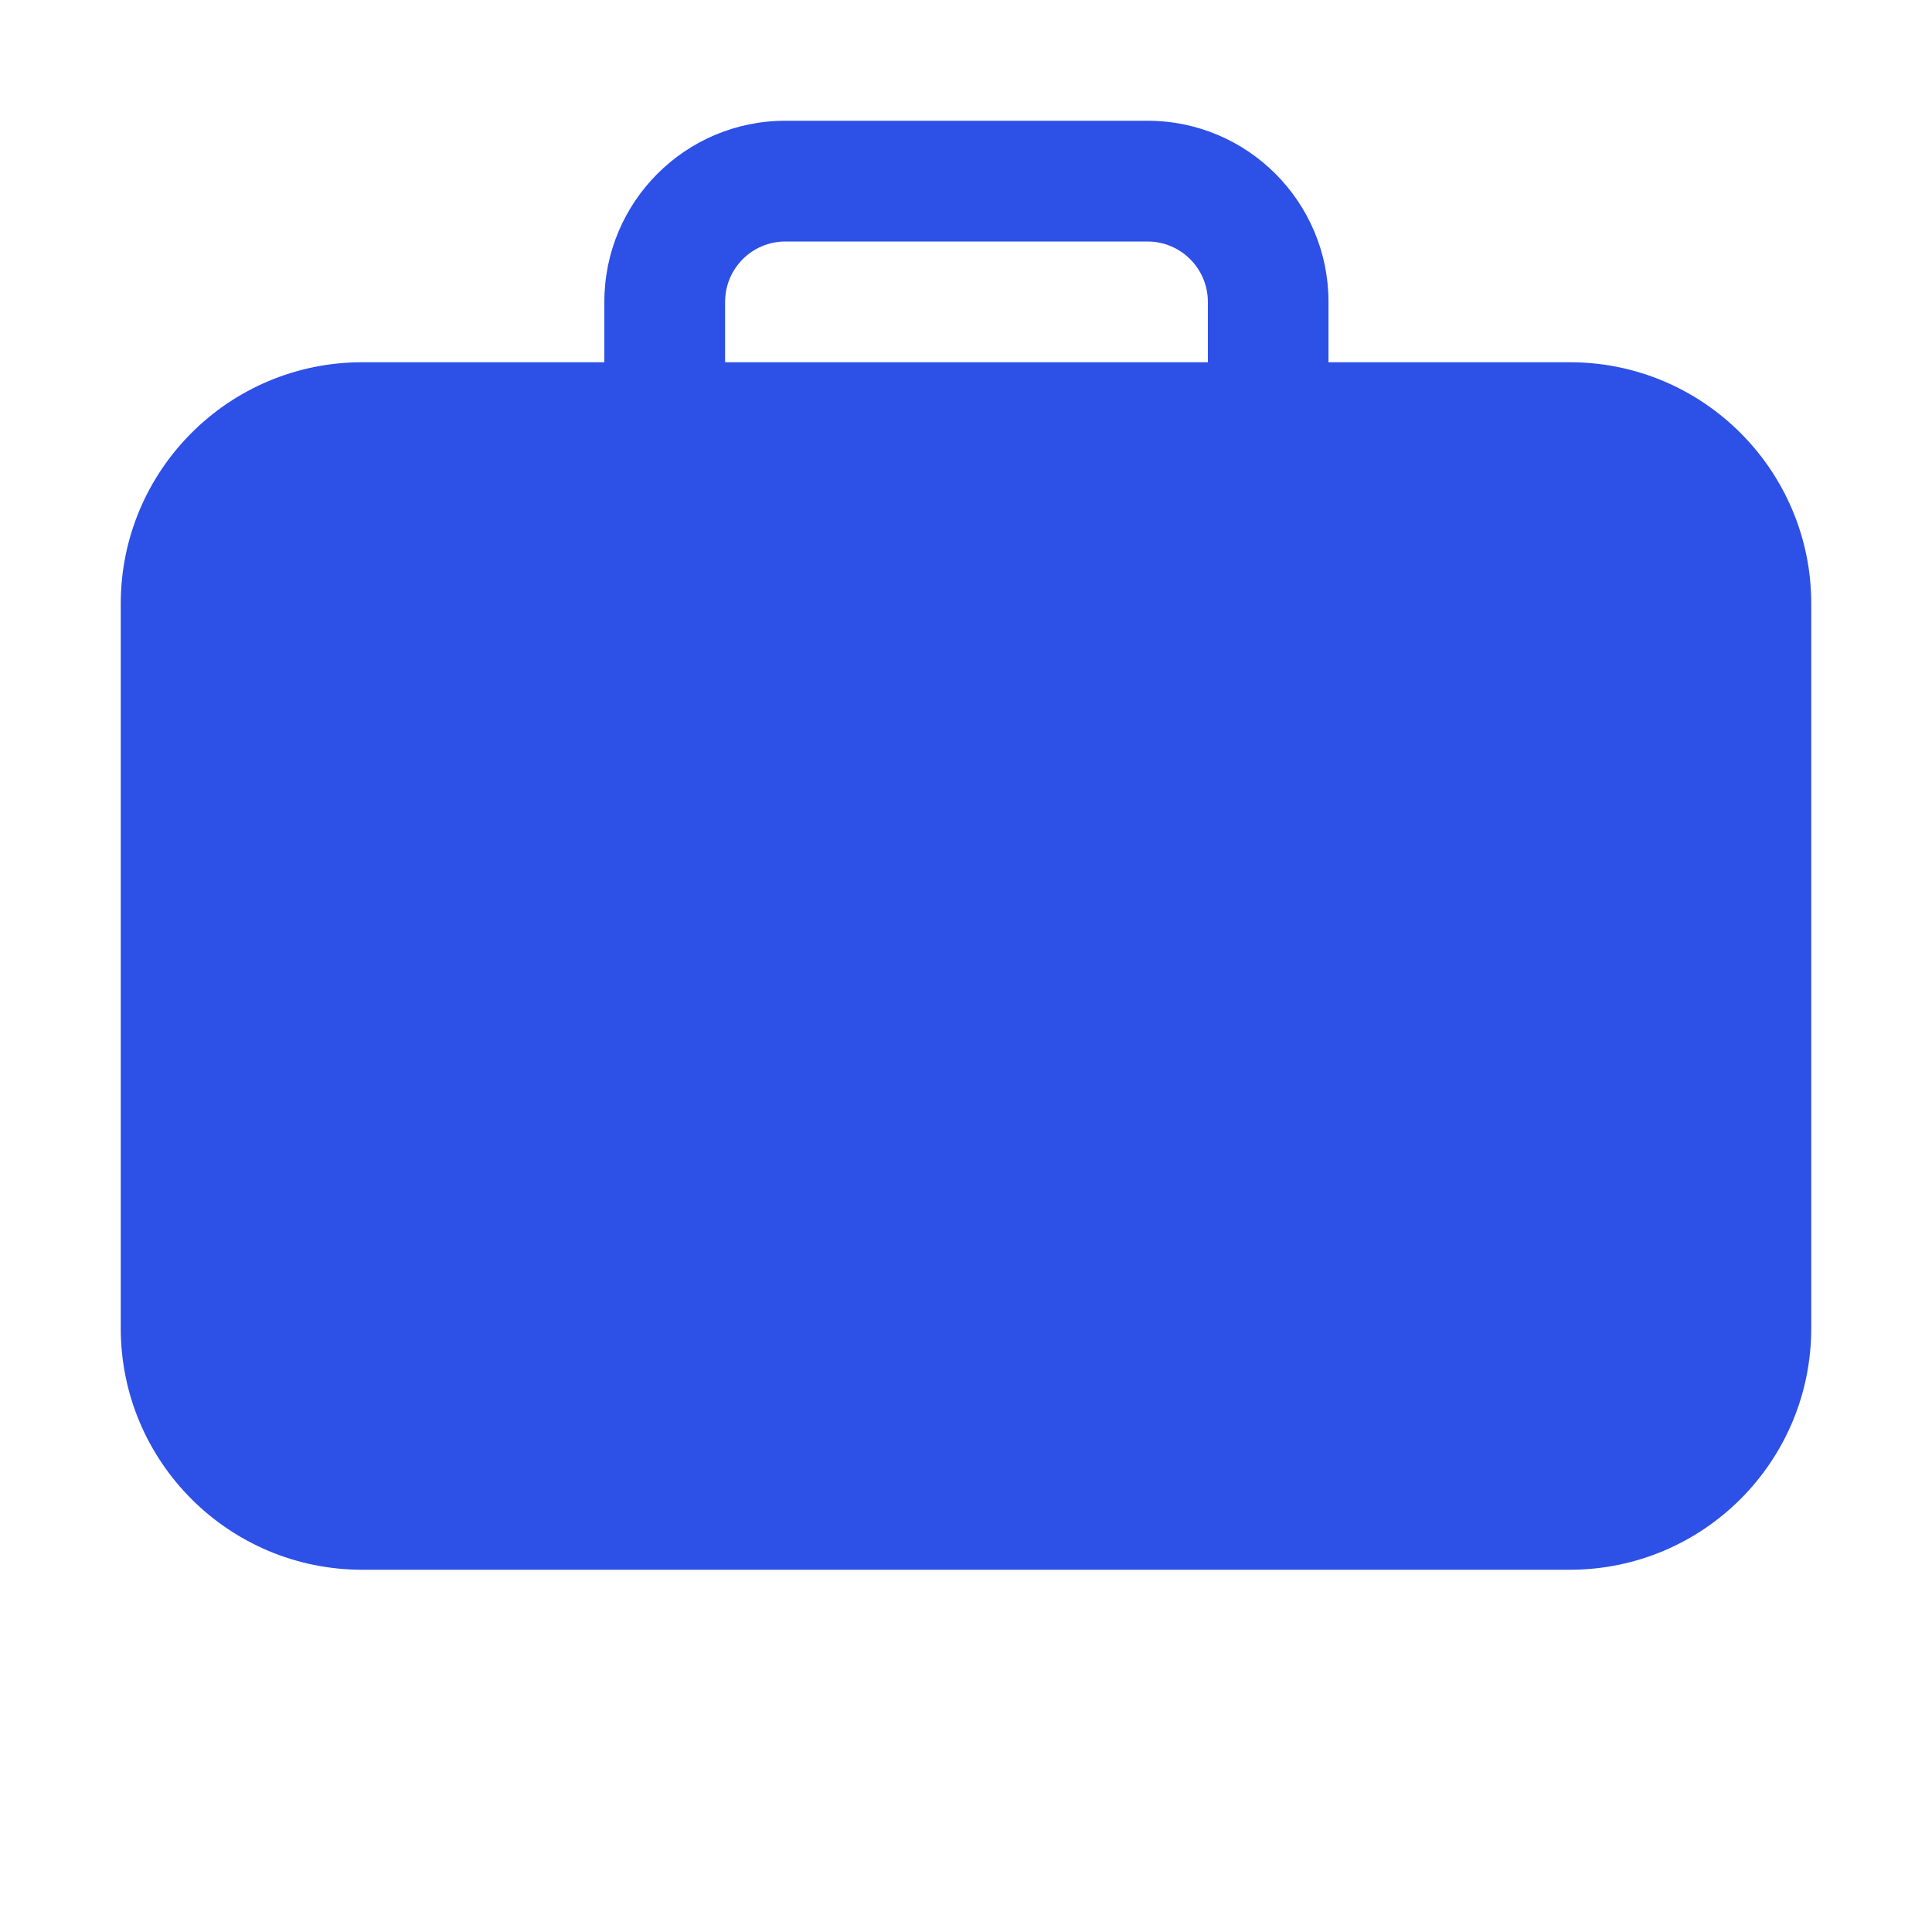 <svg width="16" height="16" viewBox="0 0 16 16" fill="none" xmlns="http://www.w3.org/2000/svg">
<path fill-rule="evenodd" clip-rule="evenodd" d="M5.005 2.5C5.005 1.672 5.676 1 6.504 1H9.503C10.331 1 11.002 1.672 11.002 2.5V3H13.001C14.036 3 14.887 3.787 14.99 4.796C14.996 4.863 15 4.931 15 5V11C15 12.105 14.105 13 13 13H3C1.895 13 1 12.105 1 11V5C1 3.895 1.895 3 3 3H5.005V2.5ZM6.005 3H10.003V2.5C10.003 2.224 9.779 2 9.503 2H6.504C6.228 2 6.005 2.224 6.005 2.5V3Z" fill="#2D50E6"/>
</svg>
